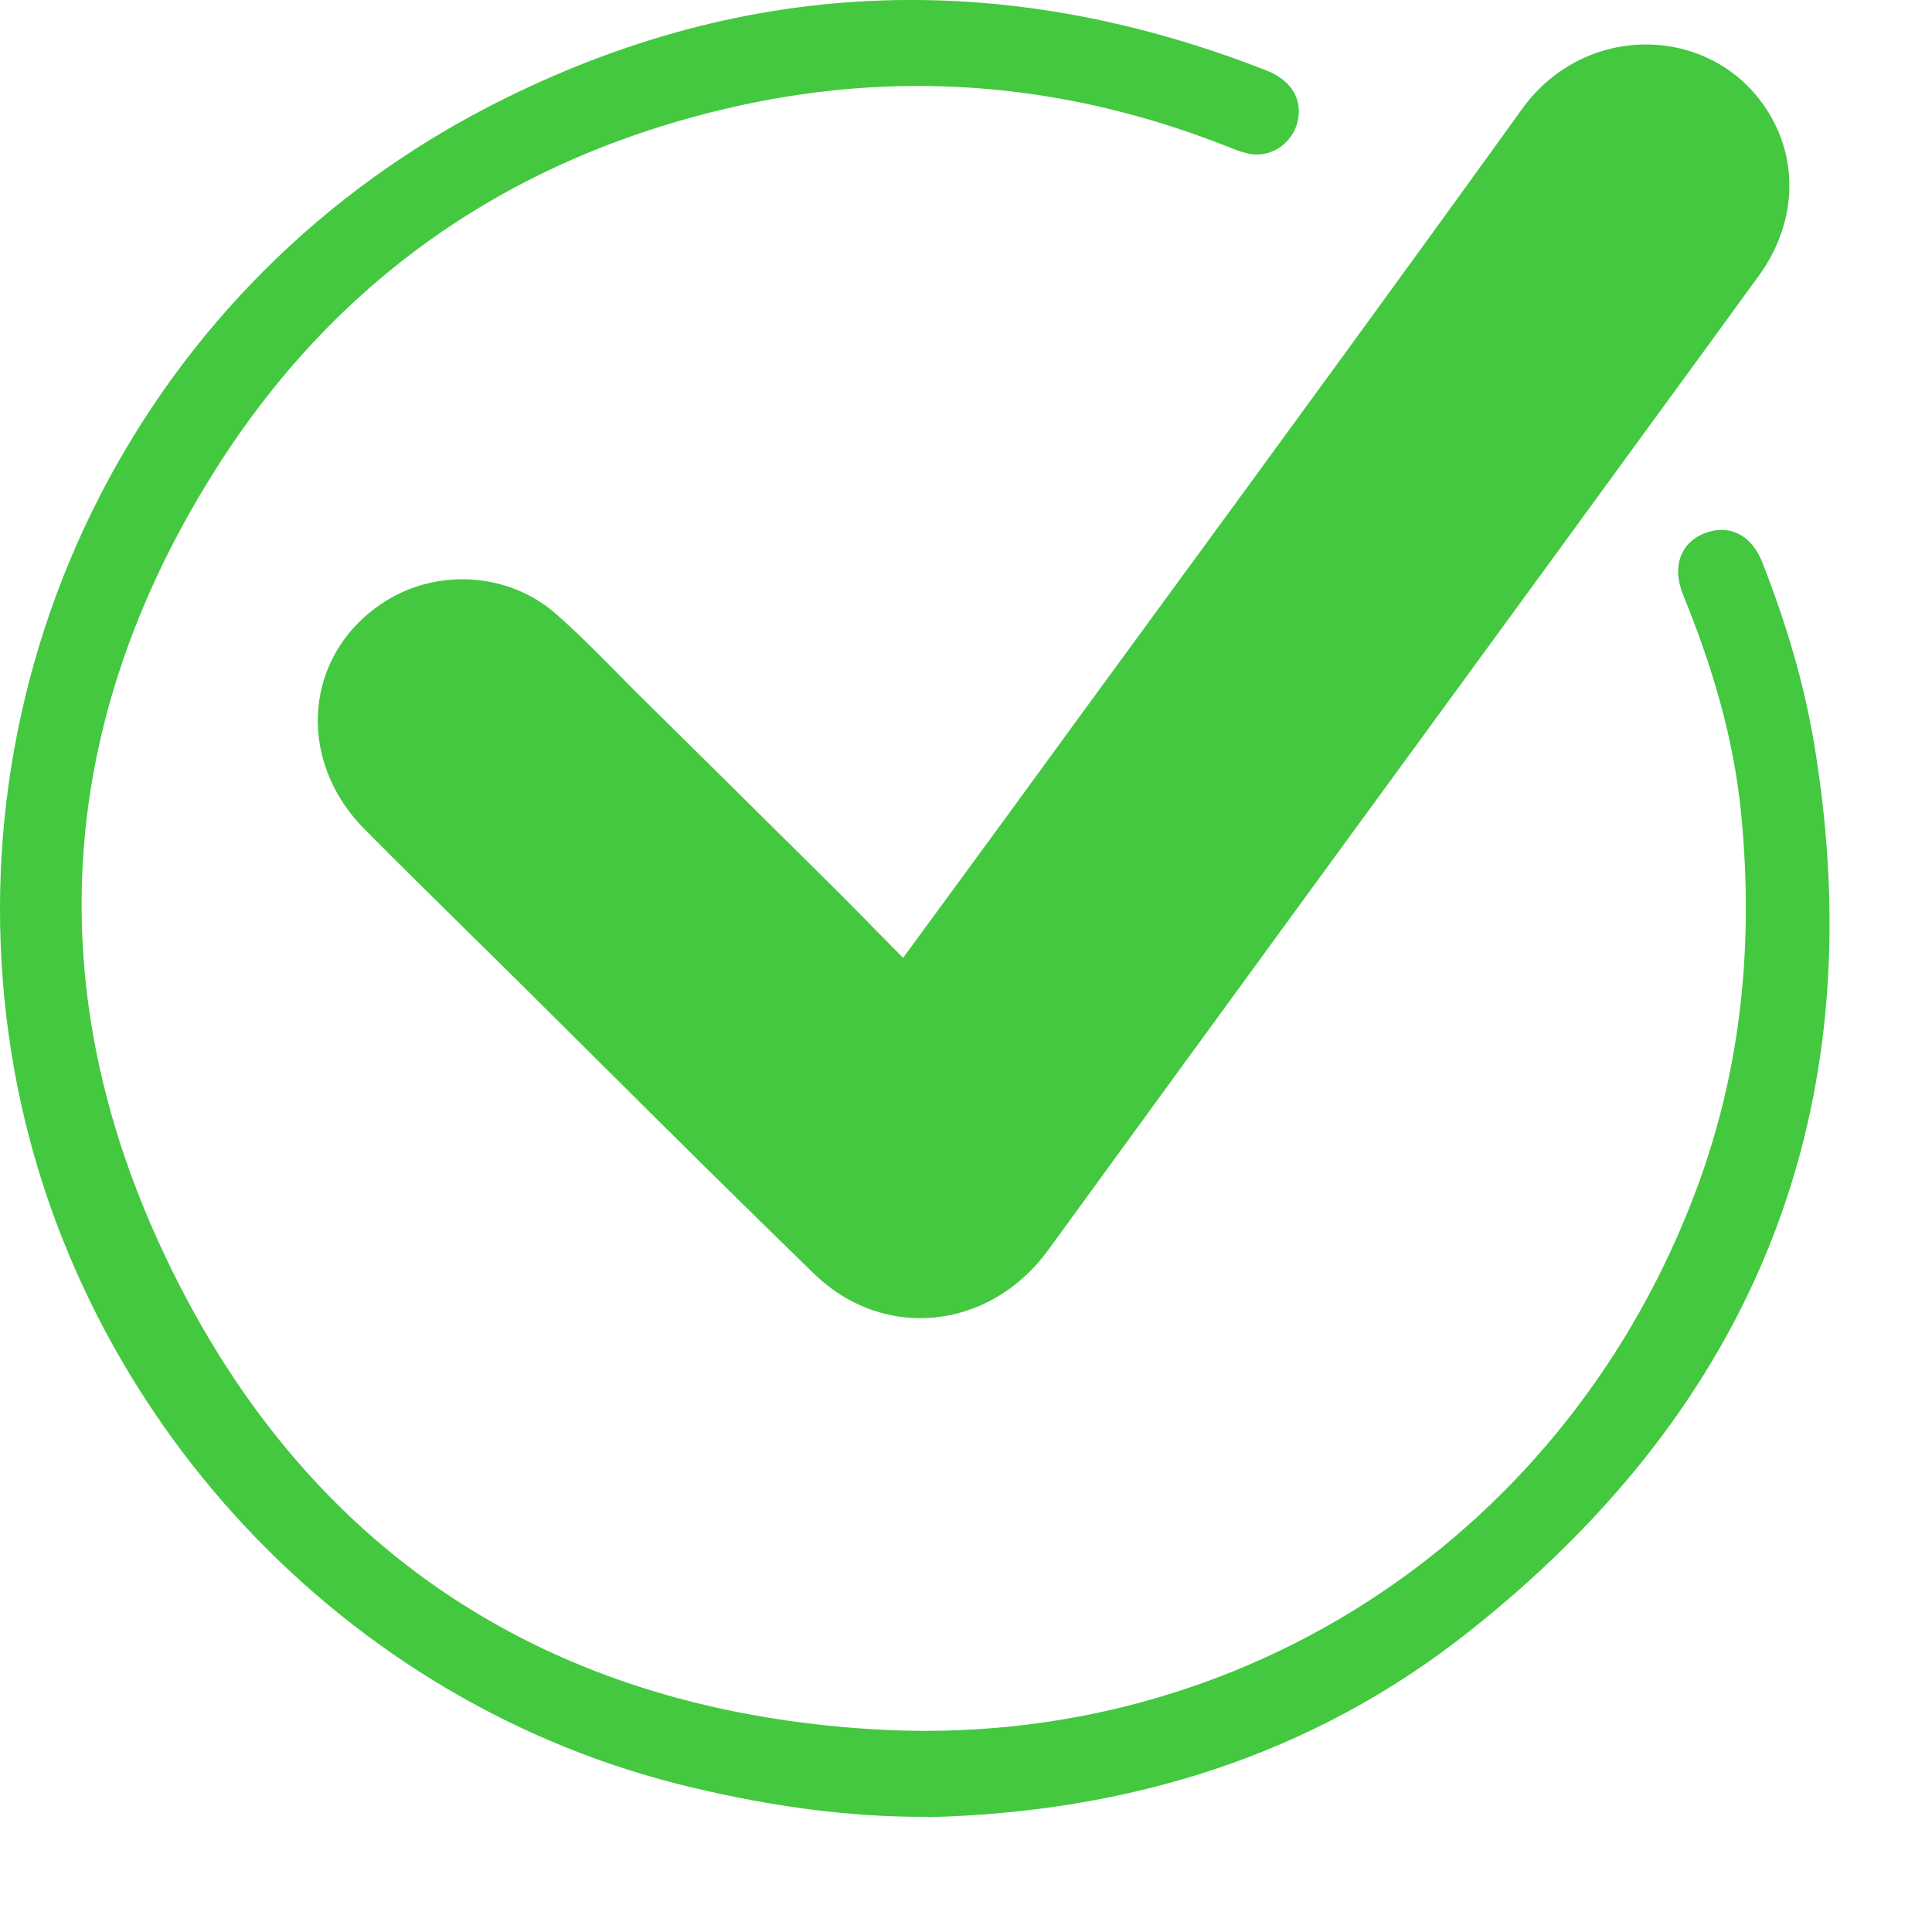 <svg width="16" height="16" viewBox="0 0 16 16" fill="none" xmlns="http://www.w3.org/2000/svg">
<path id="Union" fill-rule="evenodd" clip-rule="evenodd" d="M5.731 14.803C6.383 14.959 7.039 15.051 7.686 15.046L7.681 15.049C9.354 15.009 10.869 14.537 12.159 13.517C14.543 11.635 15.519 9.183 15.028 6.183C14.942 5.659 14.79 5.155 14.596 4.661C14.505 4.425 14.315 4.335 14.107 4.42C13.913 4.501 13.847 4.699 13.938 4.924C14.178 5.513 14.36 6.112 14.421 6.754C14.522 7.812 14.424 8.84 14.054 9.837C12.997 12.687 10.302 14.502 7.244 14.322C4.433 14.156 2.399 12.742 1.273 10.196C0.312 8.017 0.524 5.857 1.812 3.846C2.824 2.267 4.284 1.279 6.13 0.873C7.519 0.57 8.878 0.698 10.199 1.227C10.252 1.249 10.31 1.269 10.366 1.277C10.54 1.299 10.702 1.182 10.745 1.011C10.791 0.826 10.697 0.665 10.487 0.583C8.281 -0.28 6.11 -0.195 4.01 0.903C1.091 2.43 -0.463 5.661 0.122 8.88C0.638 11.715 2.842 14.121 5.731 14.803ZM7.89 7.372C7.755 7.556 7.618 7.743 7.478 7.934V7.932C7.418 7.87 7.358 7.81 7.299 7.75C7.141 7.589 6.988 7.433 6.833 7.28L6.833 7.28C6.307 6.758 5.778 6.235 5.249 5.713C5.205 5.668 5.16 5.623 5.116 5.578C4.949 5.409 4.782 5.24 4.604 5.084C4.217 4.743 3.633 4.706 3.2 4.974C2.522 5.395 2.436 6.28 3.021 6.869C3.301 7.151 3.584 7.431 3.867 7.709C4.009 7.849 4.15 7.988 4.291 8.127C4.508 8.342 4.725 8.558 4.942 8.774C5.539 9.368 6.137 9.962 6.742 10.549C7.324 11.113 8.197 11.012 8.678 10.356C10.111 8.386 11.548 6.419 12.985 4.452L12.986 4.45C13.179 4.185 13.373 3.92 13.566 3.655C13.9 3.198 14.234 2.74 14.567 2.282C14.876 1.855 14.901 1.337 14.641 0.923C14.183 0.196 13.128 0.179 12.607 0.9C11.612 2.282 10.607 3.656 9.602 5.03C9.18 5.606 8.759 6.182 8.339 6.759C8.19 6.963 8.041 7.166 7.89 7.372Z" fill="#43C840"/>
</svg>
